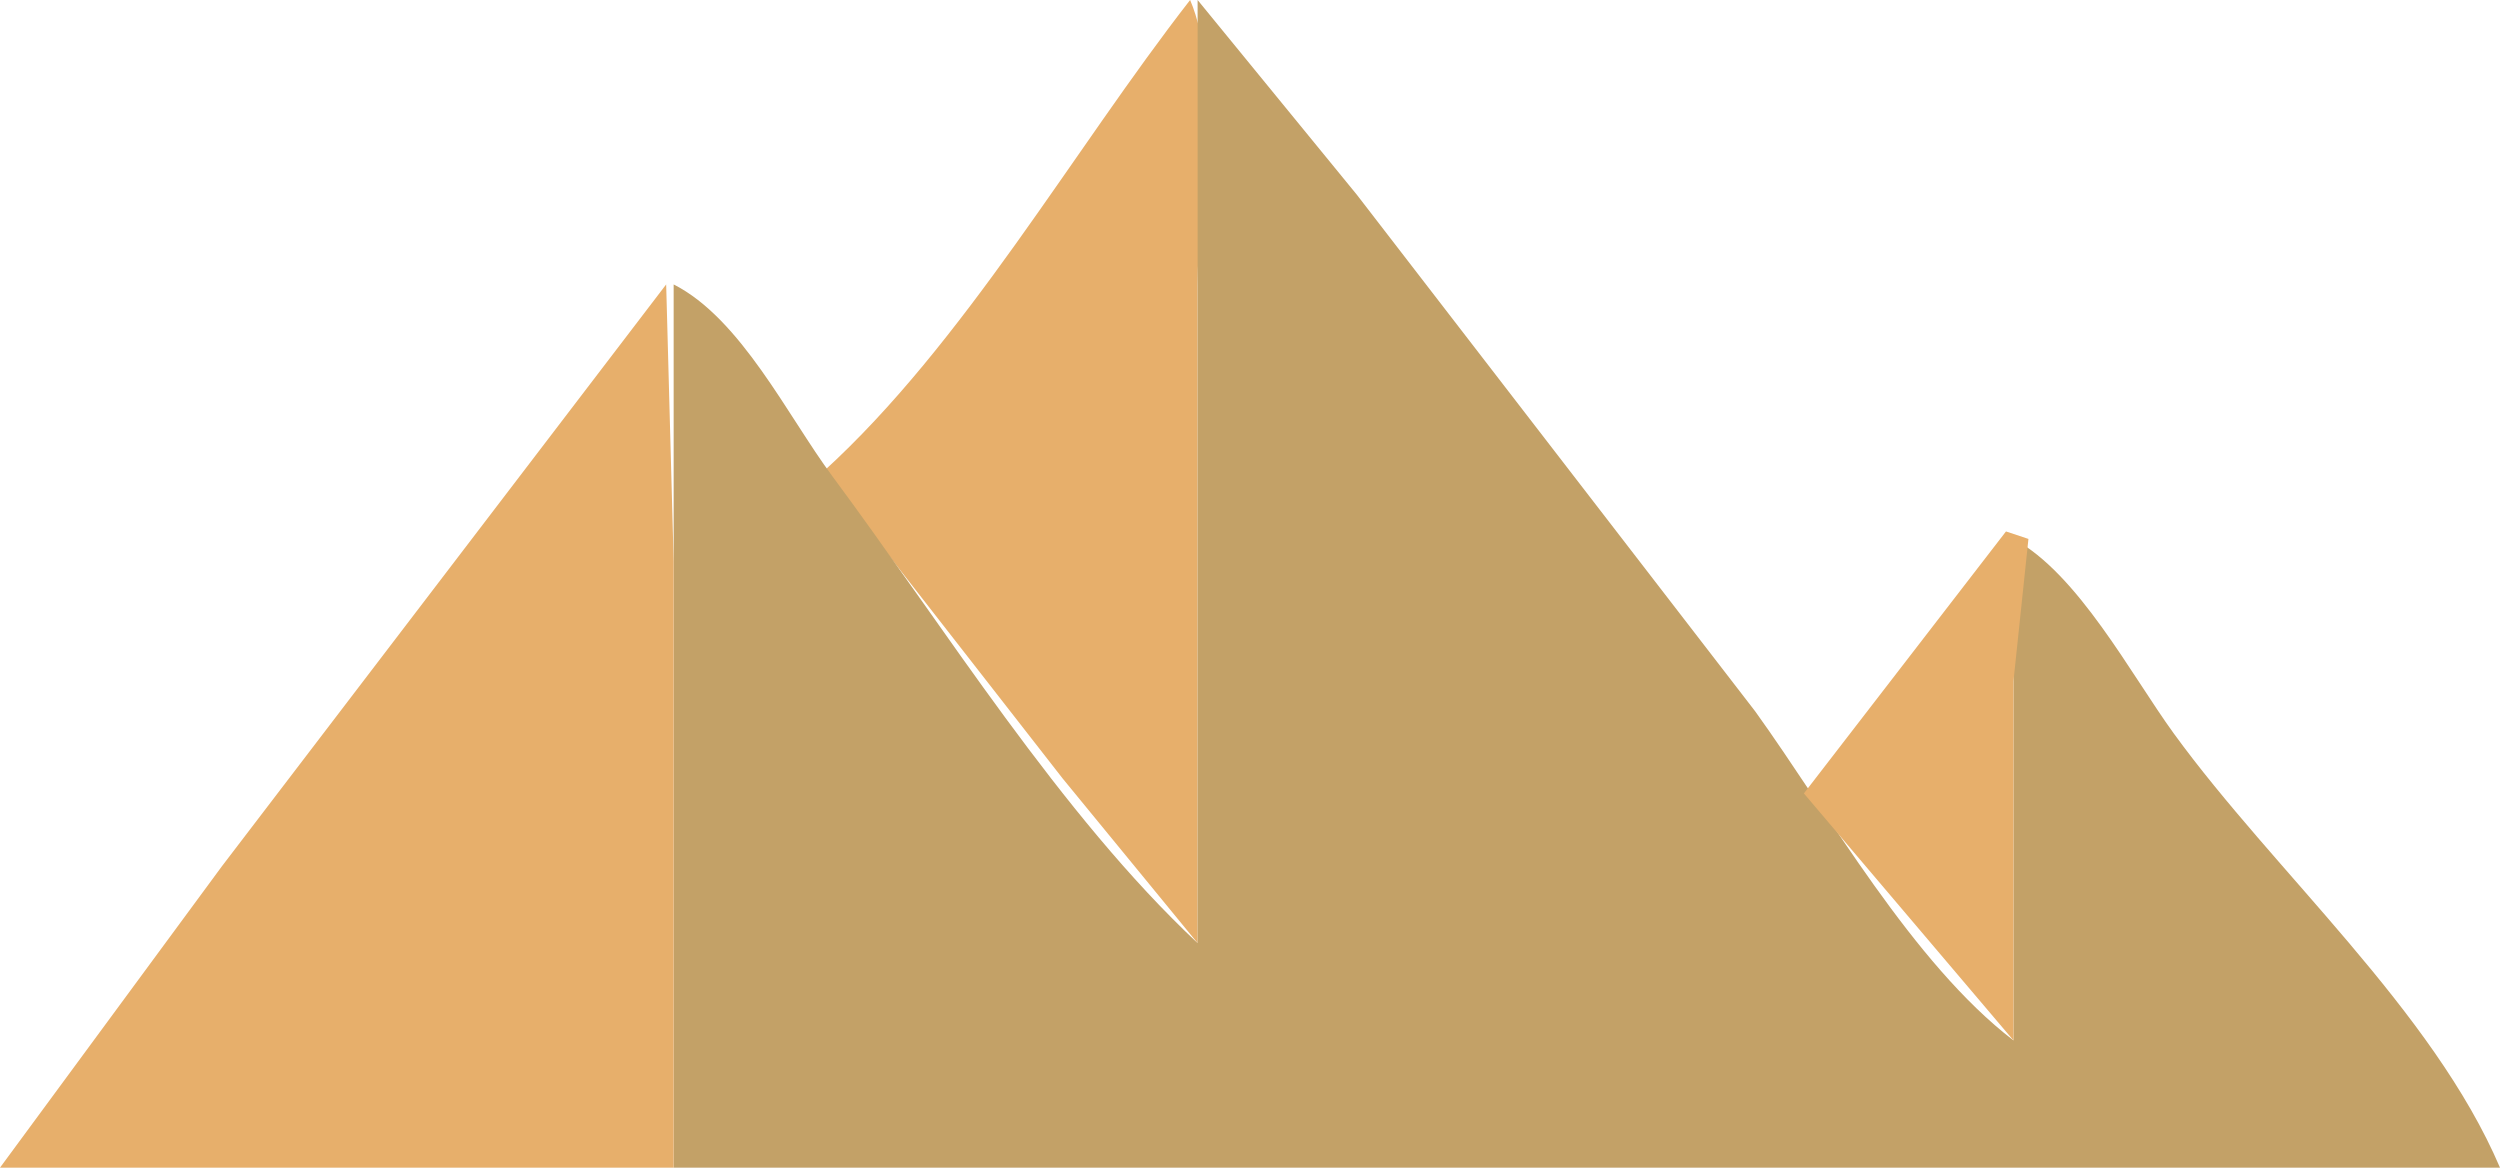 <?xml version="1.0" encoding="UTF-8" standalone="no"?>
<svg
   xmlns:dc="http://purl.org/dc/elements/1.1/"
   xmlns:cc="http://creativecommons.org/ns#"
   xmlns:rdf="http://www.w3.org/1999/02/22-rdf-syntax-ns#"
   xmlns:svg="http://www.w3.org/2000/svg"
   xmlns="http://www.w3.org/2000/svg"
   xmlns:sodipodi="http://sodipodi.sourceforge.net/DTD/sodipodi-0.dtd"
   xmlns:inkscape="http://www.inkscape.org/namespaces/inkscape"
   width="334"
   height="156"
   id="svg2"
   version="1.1"
   inkscape:version="0.48.5 r10040"
   sodipodi:docname="pyramid-illustration-700x260.svg">
  <defs
     id="defs14" />
  <sodipodi:namedview
     pagecolor="#ffffff"
     bordercolor="#666666"
     borderopacity="1"
     objecttolerance="10"
     gridtolerance="10"
     guidetolerance="10"
     inkscape:pageopacity="0"
     inkscape:pageshadow="2"
     inkscape:window-width="640"
     inkscape:window-height="480"
     id="namedview12"
     showgrid="false"
     inkscape:zoom="0.41285714"
     inkscape:cx="167"
     inkscape:cy="78.999999"
     inkscape:window-x="0"
     inkscape:window-y="31"
     inkscape:window-maximized="0"
     inkscape:current-layer="svg2" />
  <path
     style="fill:#e7af6b;stroke:none"
     d="M 159,0 C 143.361,20.084 128.787,45.894 110,63 L 141.981,104.019 160,126 160,38 c 0,-10.81 3.269,-28.054 -1,-38 z"
     id="path6"
     inkscape:connector-curvature="0" />
  <path
     style="fill:#c3a167;stroke:none"
     d="m 160,0 0,41 0,85 C 141.664,108.811 126.18,83.792 111.17,63.576 105.25,55.602 99.005,42.573 90,38 l 0,38 0,80 244,0 C 325.031,134.987 303.833,116.446 290.425,98 284.706,90.131 277.615,76.613 269,72 l 0,67 C 255.526,128.674 244.431,108.852 234.498,95.039 L 181.261,26 160,0 z"
     id="path8"
     inkscape:connector-curvature="0" />
  <path
     style="fill:#e7af6b;stroke:none"
     d="M 89,38 29.66,115.715 0,156 90,156 90,75 89,38 m 179,33 -27,35 28,33 0,-48 2,-19 -3,-1 m 11.333,12.667 0.334,0.666 -0.334,-0.666 M 327,146 l 2,3 -2,-3 z"
     id="path10"
     inkscape:connector-curvature="0" />
</svg>
